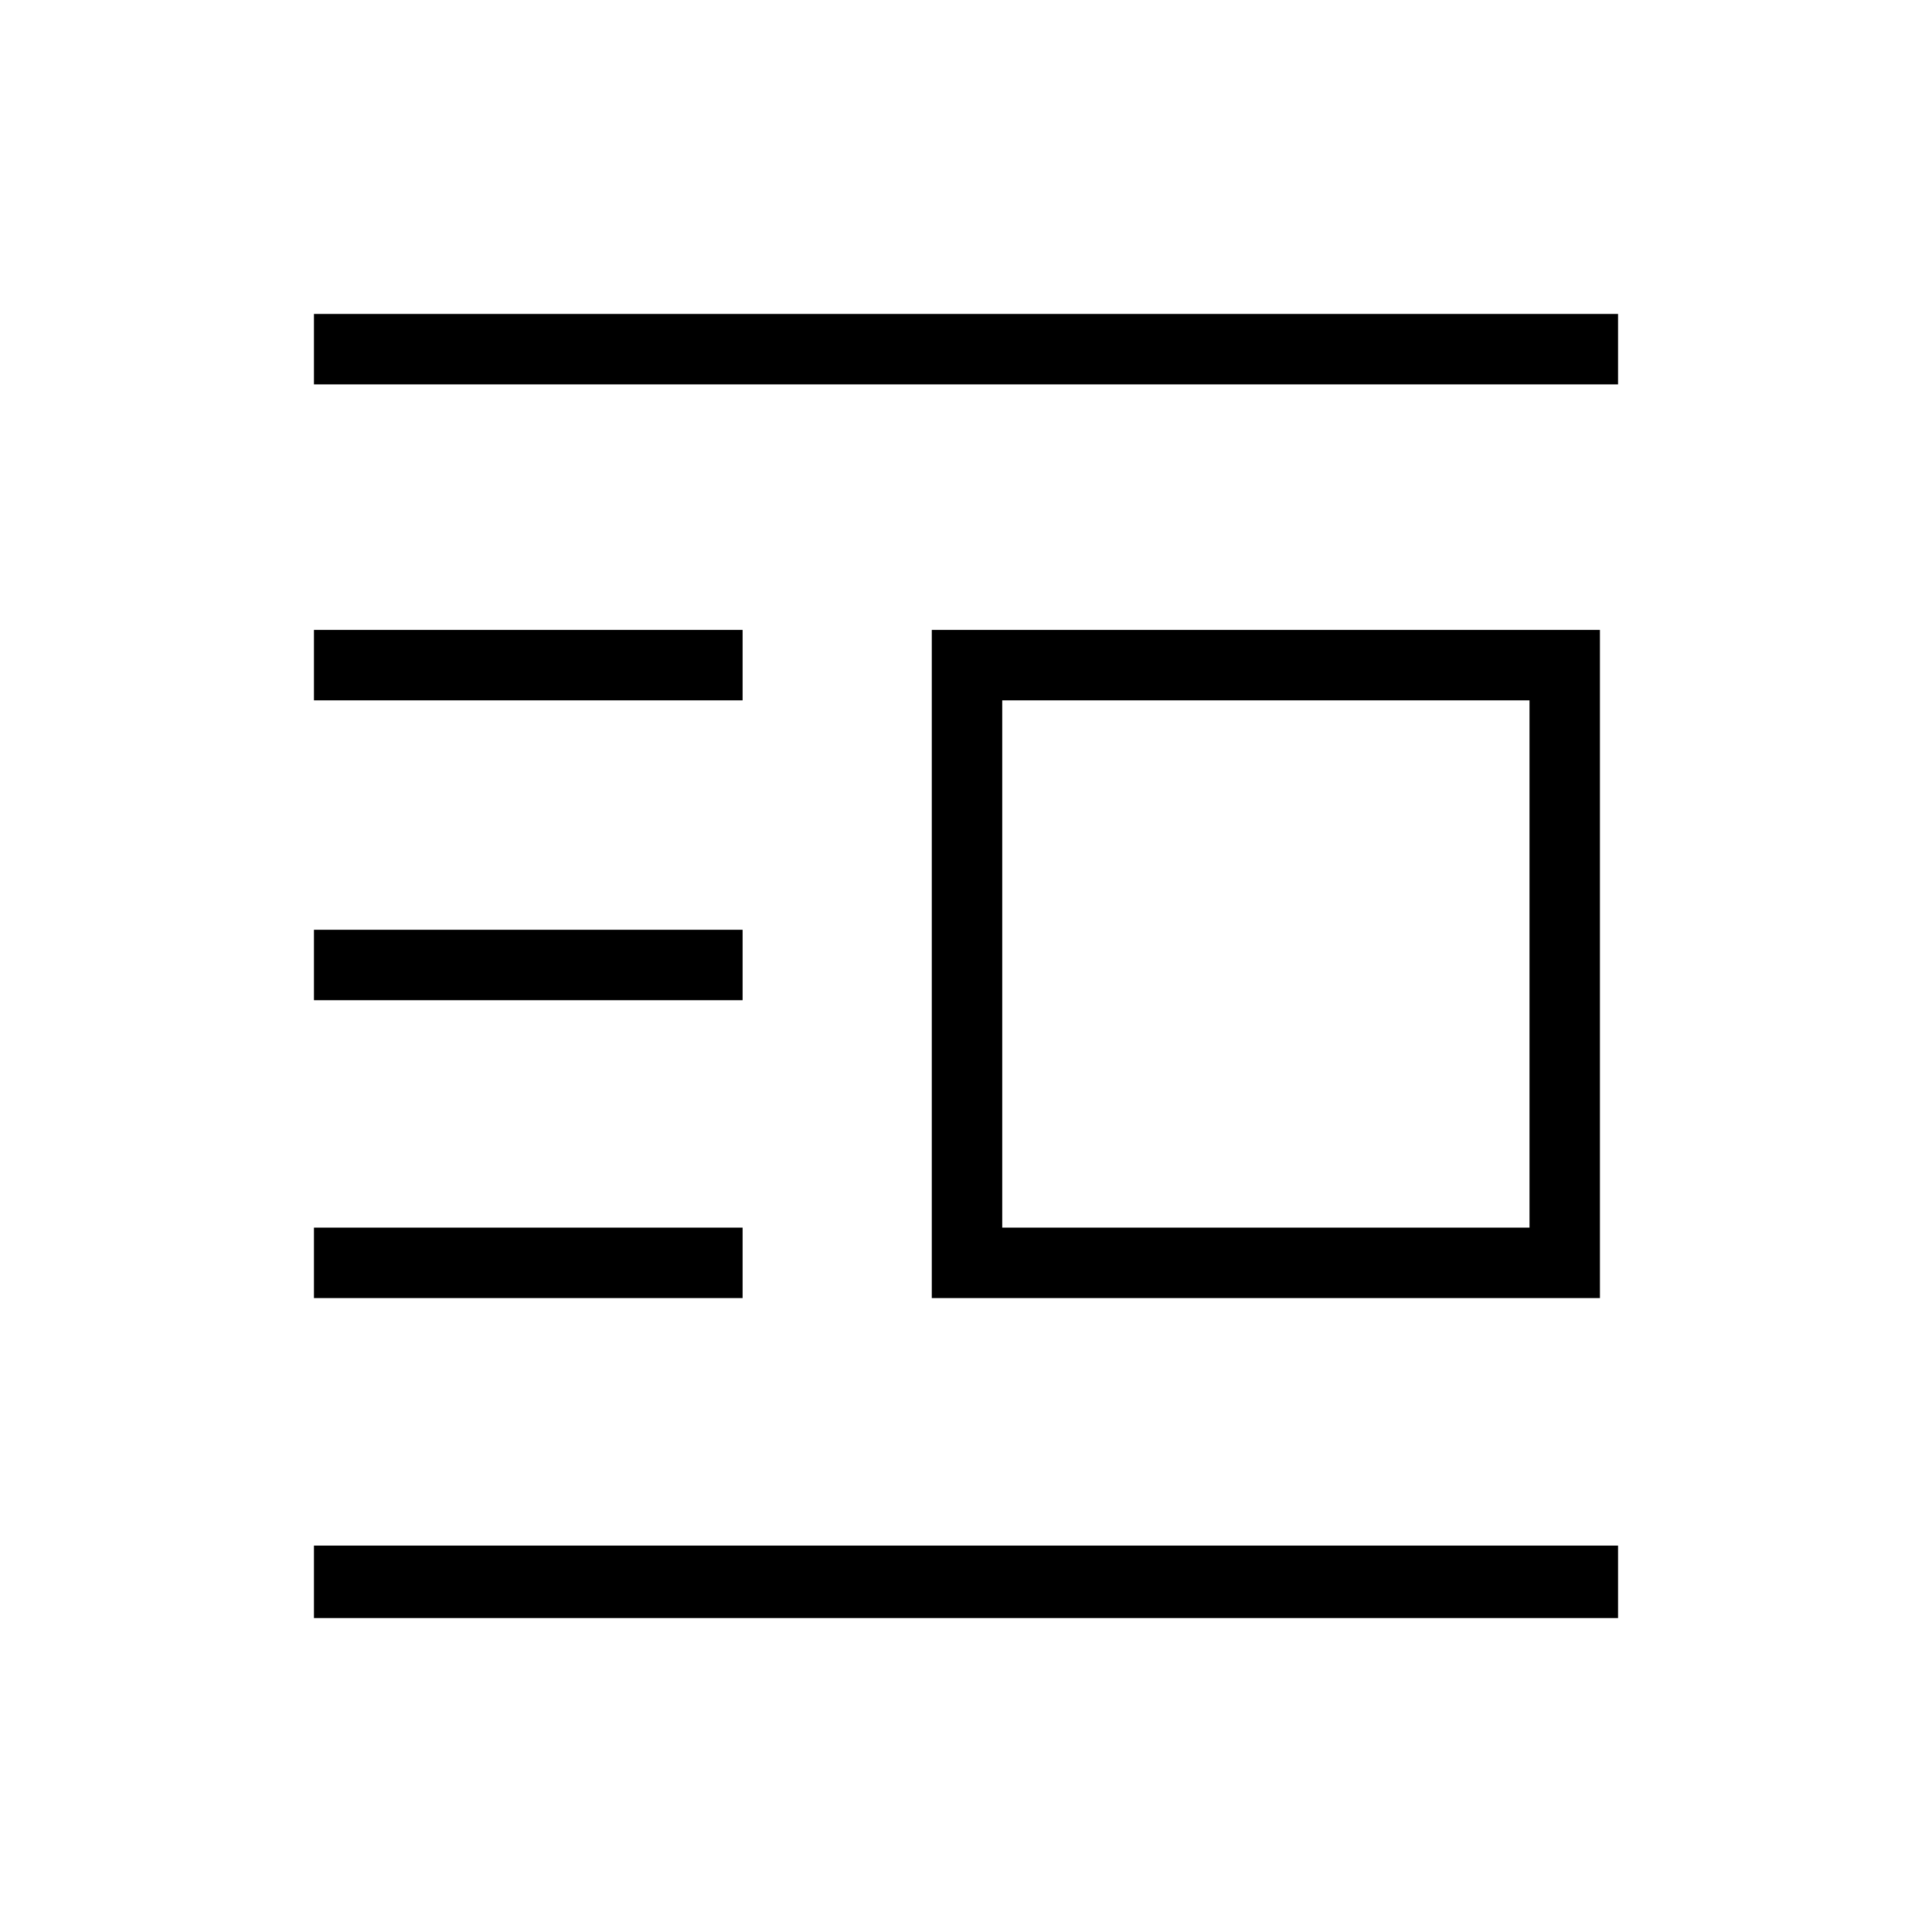 <svg xmlns="http://www.w3.org/2000/svg" height="48" viewBox="0 -960 960 960" width="48"><path d="M463-315v-332h332v332H463Zm35-35h262v-262H498v262ZM156-156v-36h648v36H156Zm0-159v-35h213v35H156Zm0-148v-35h213v35H156Zm0-149v-35h213v35H156Zm0-157v-35h648v35H156Z"/></svg>